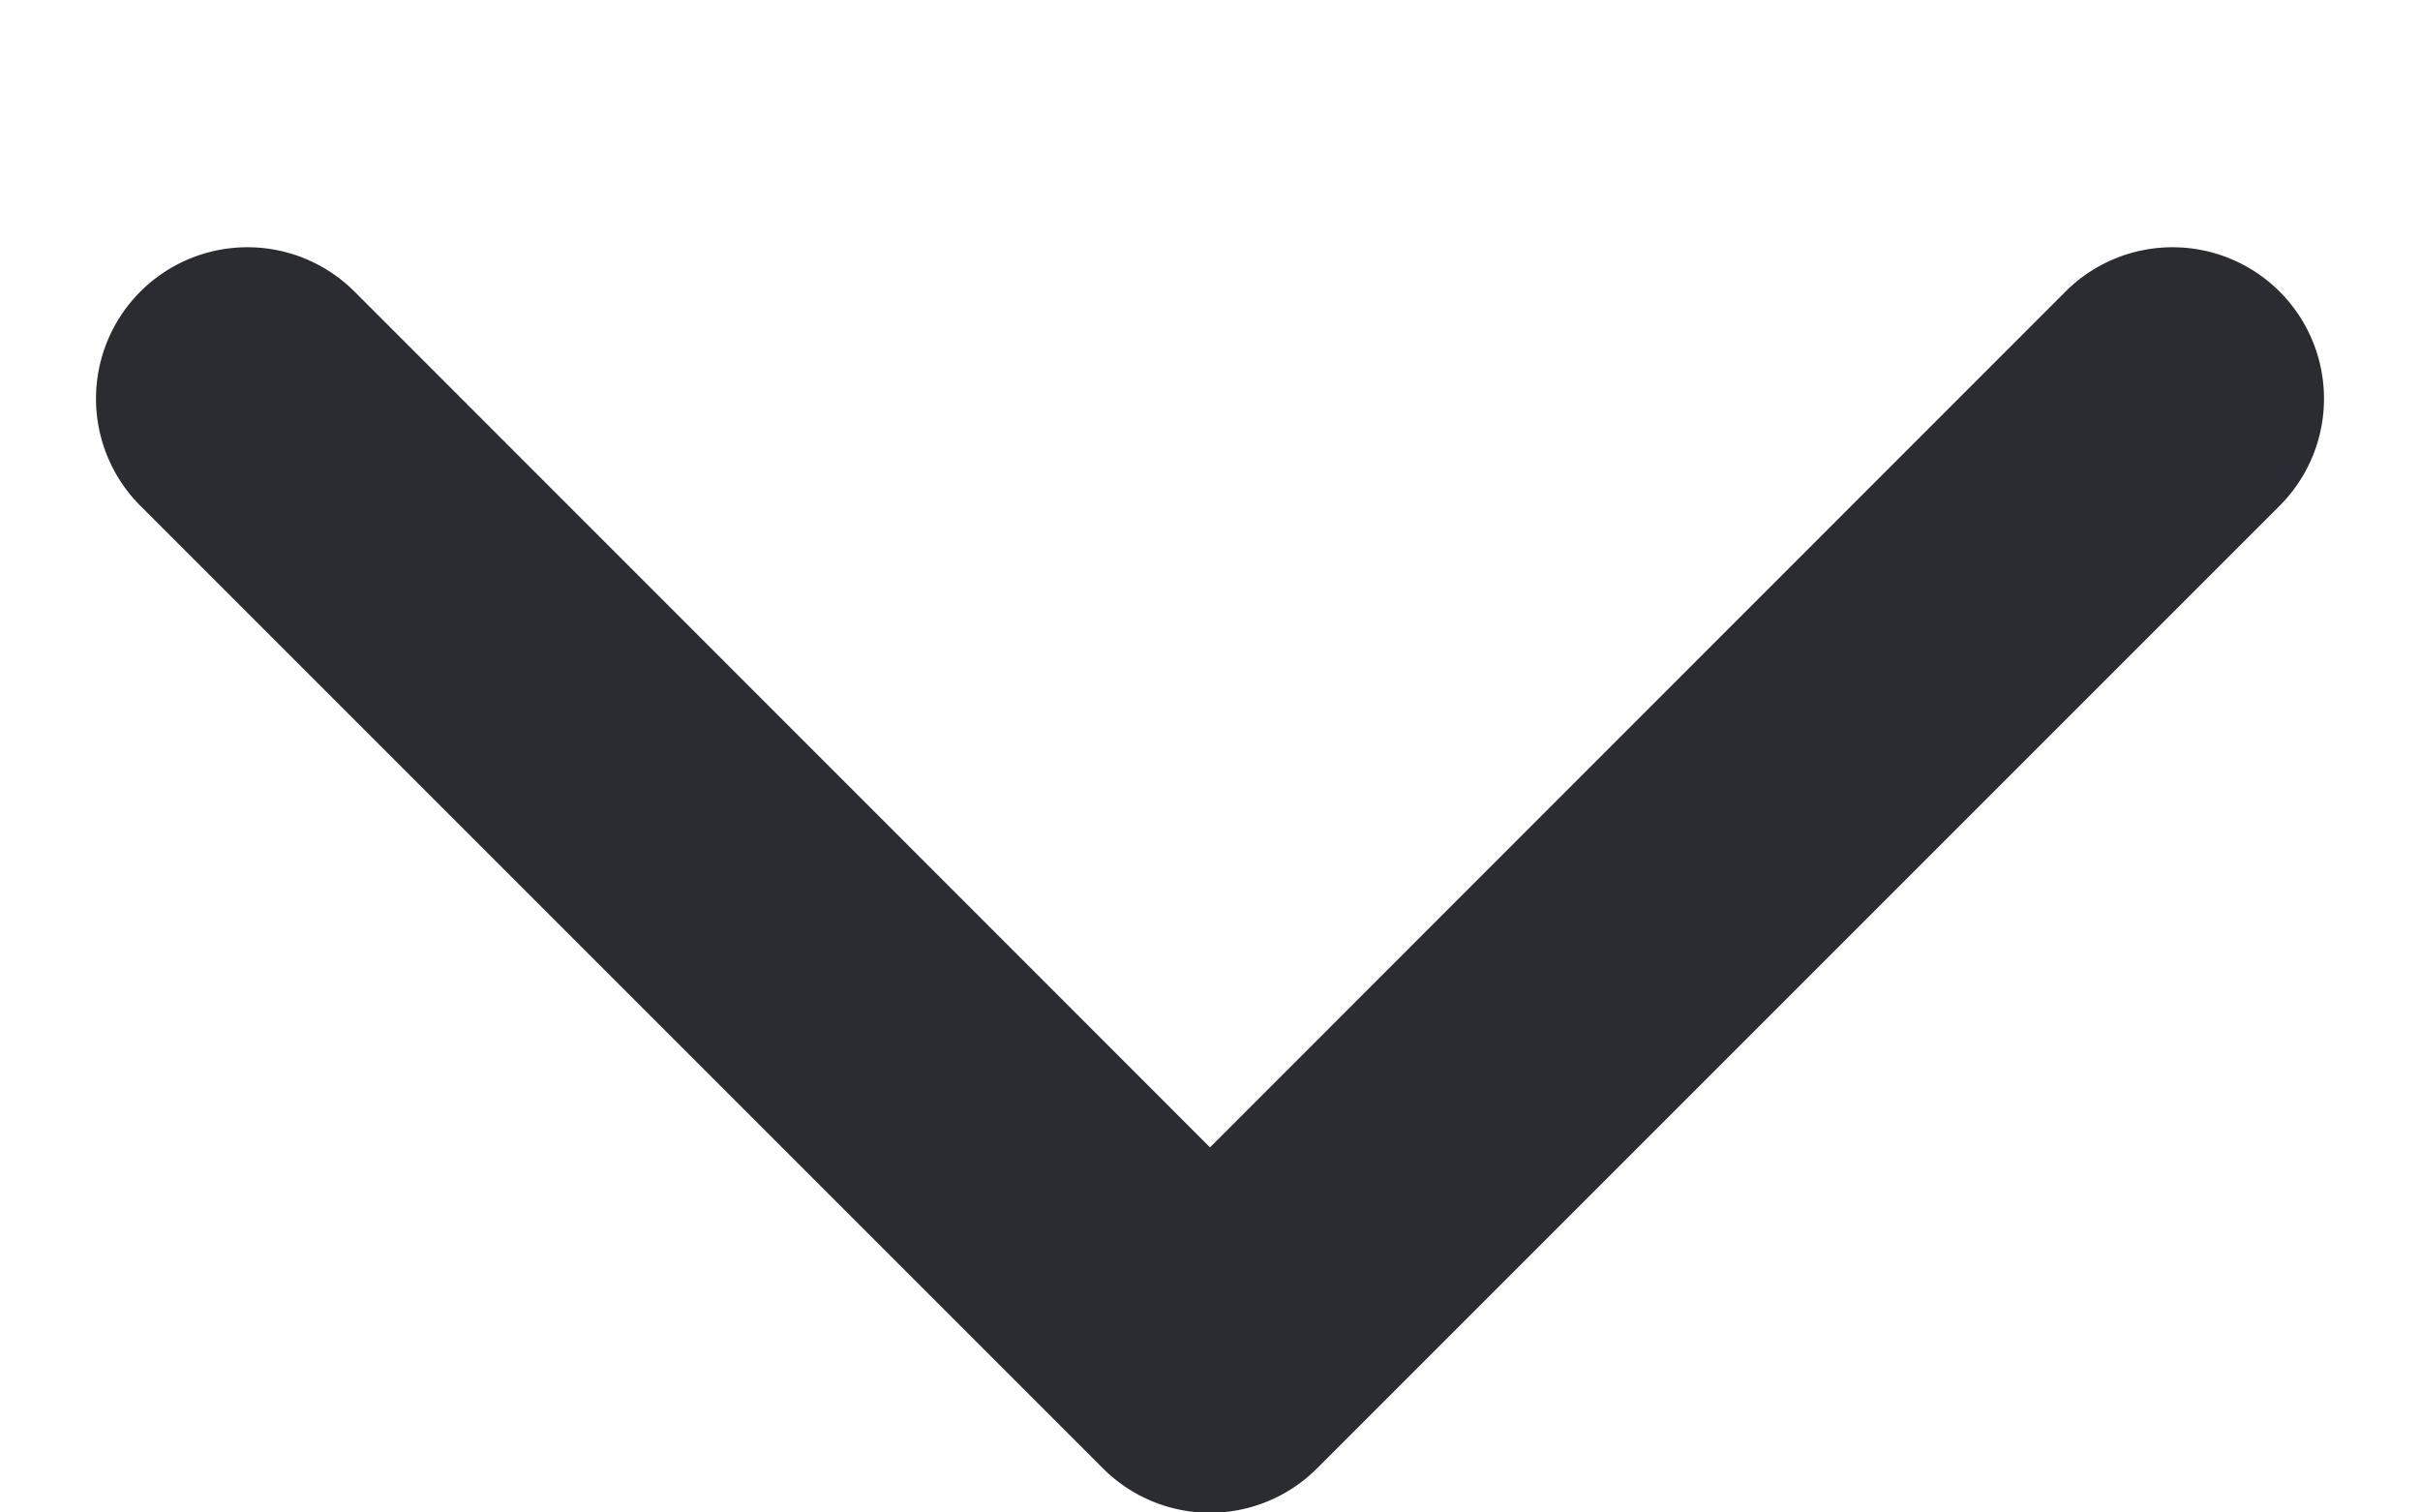 <svg width="8" height="5" fill="none" xmlns="http://www.w3.org/2000/svg"><path d="M3.646 4.854a.5.5 0 00.708 0l3.182-3.182a.5.5 0 10-.708-.708L4 3.793 1.172.964a.5.5 0 10-.708.708l3.182 3.182zM3.5 4v.5h1V4h-1z" fill="#2B2B32"/></svg>